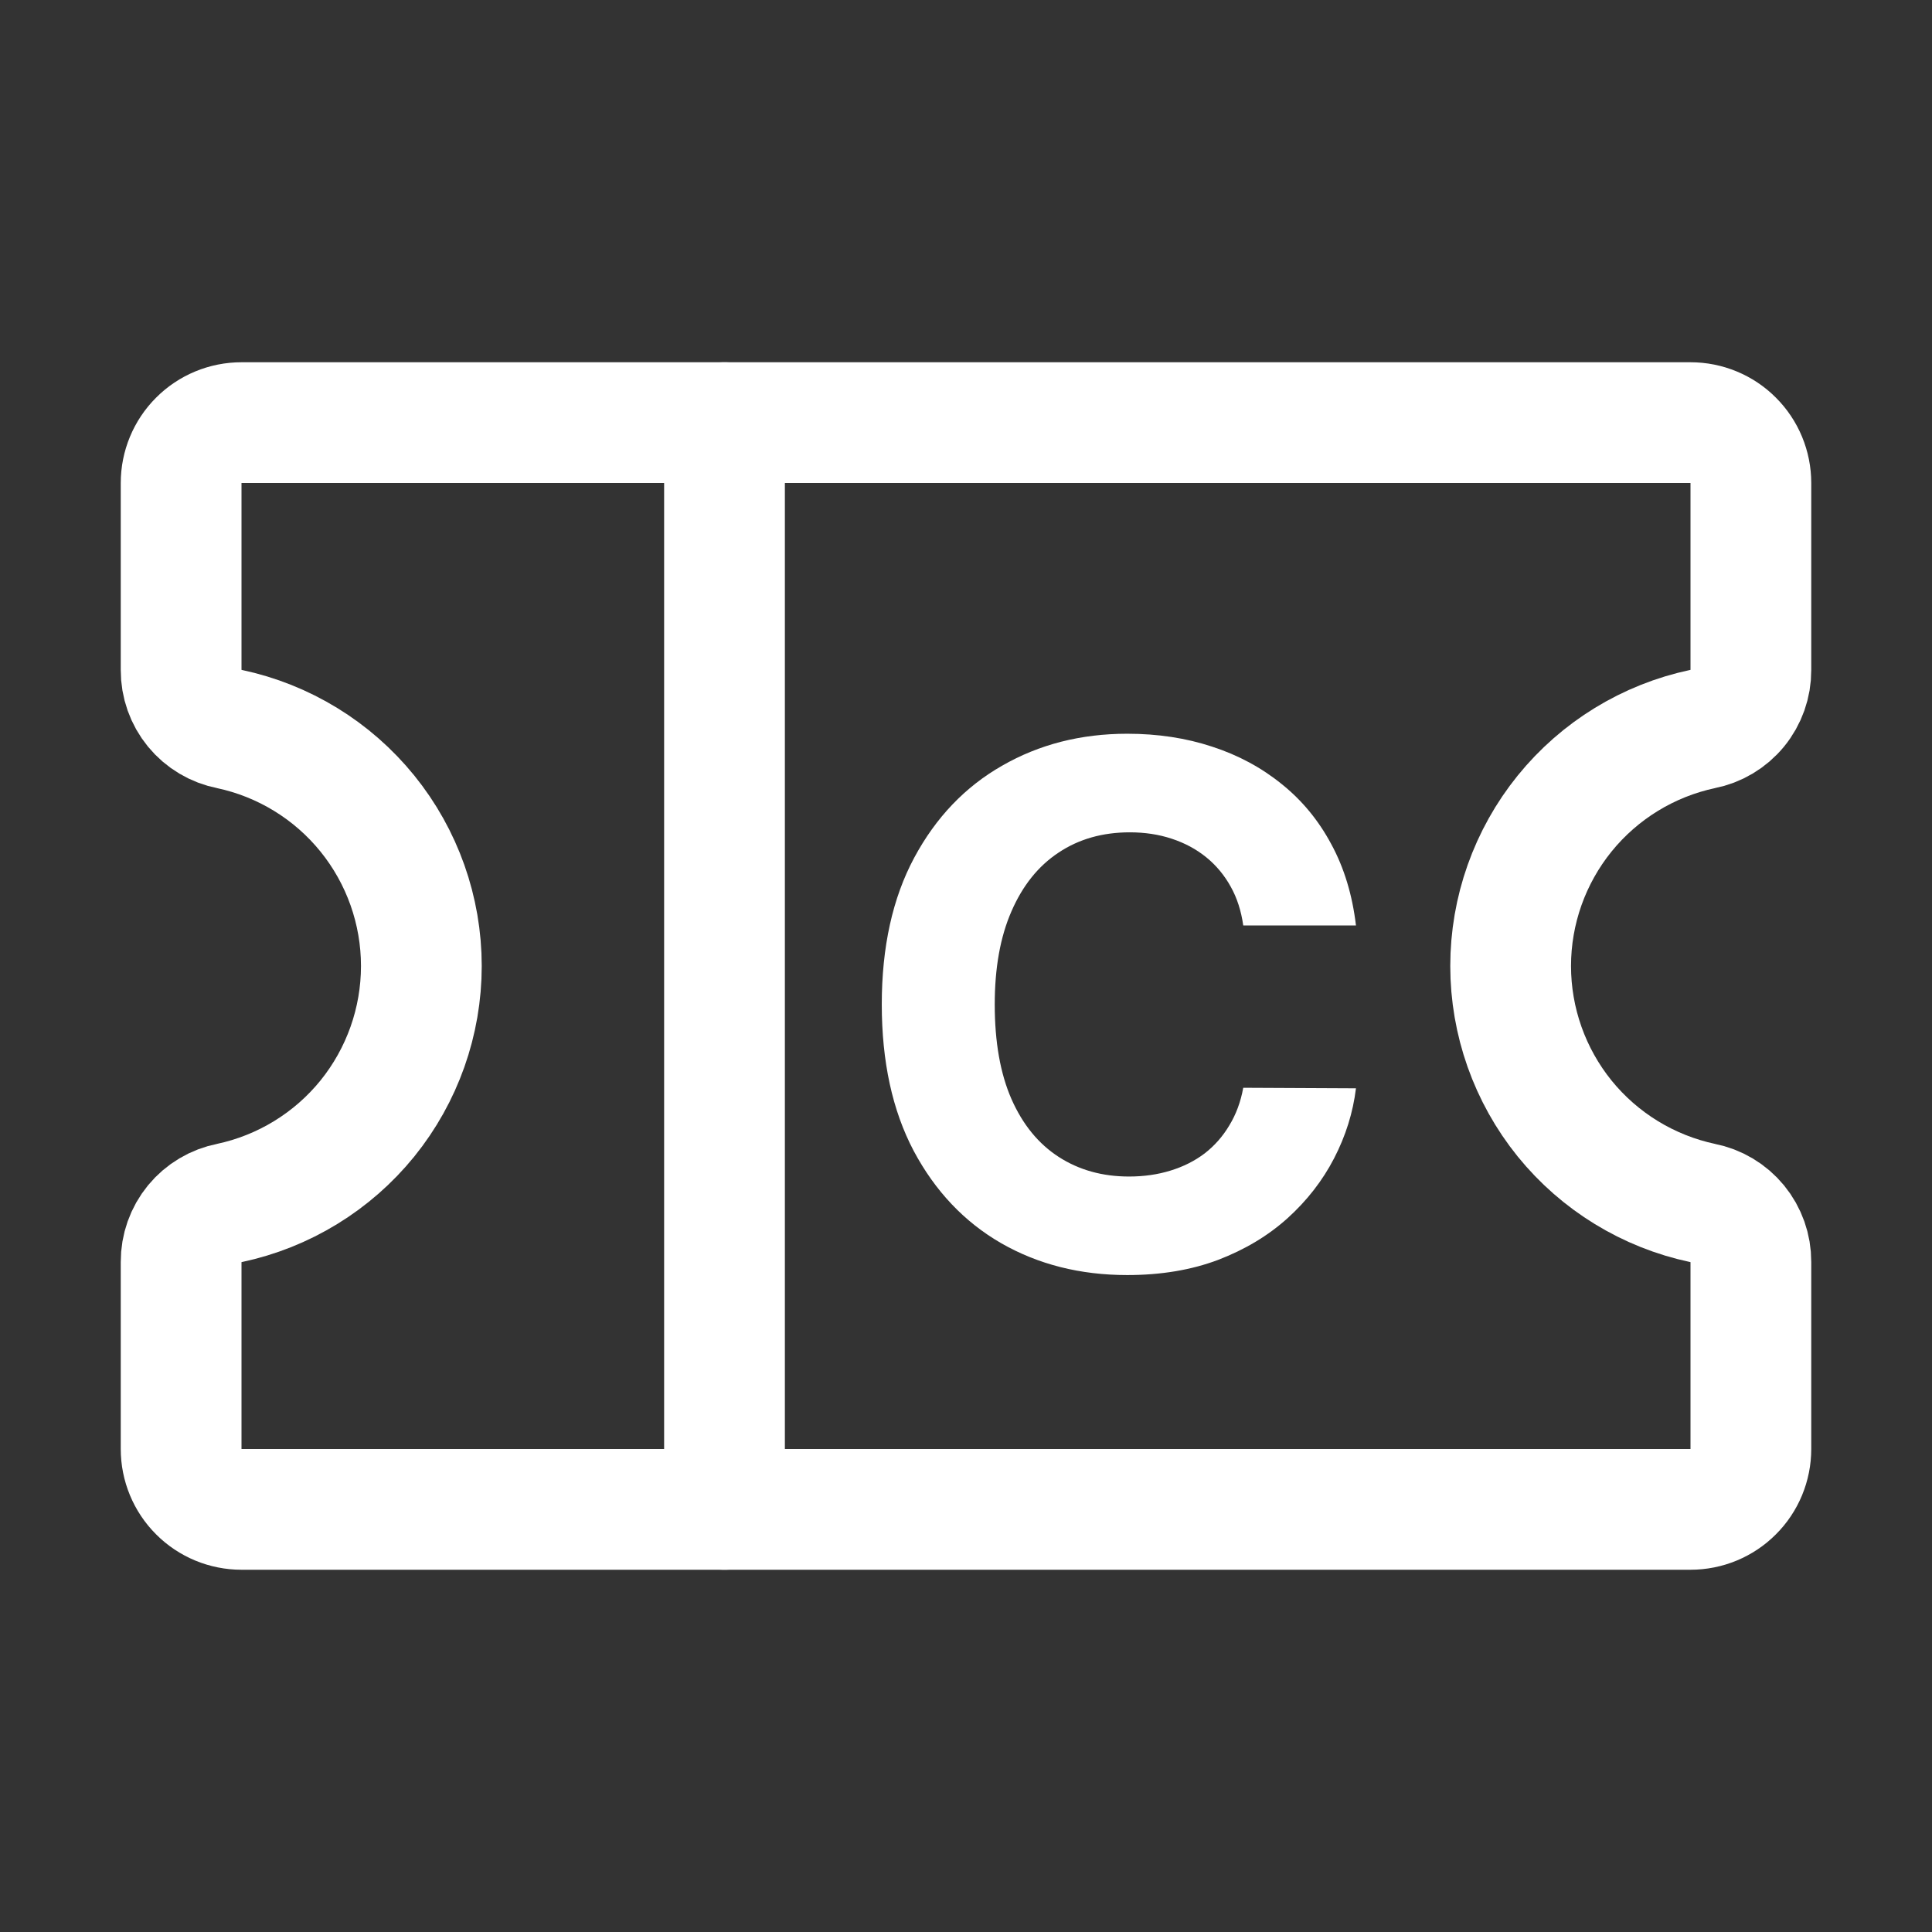 <svg width="32" height="32" viewBox="0 0 32 32" fill="none" xmlns="http://www.w3.org/2000/svg">
<rect x="0" y="0" width="32" height="32" fill="#333333" stroke="none"/>
<path d="M12 7V25" stroke="white" stroke-width="2" stroke-linecap="round" stroke-linejoin="round"/>
<path d="M3 20.9C2.999 20.67 3.078 20.446 3.224 20.268C3.37 20.09 3.574 19.969 3.8 19.925C4.699 19.734 5.506 19.24 6.085 18.526C6.663 17.811 6.979 16.919 6.979 16C6.979 15.081 6.663 14.189 6.085 13.475C5.506 12.76 4.699 12.266 3.8 12.075C3.574 12.031 3.37 11.91 3.224 11.732C3.078 11.554 2.999 11.33 3 11.1V8C3 7.735 3.105 7.48 3.293 7.293C3.48 7.105 3.735 7 4 7H28C28.265 7 28.52 7.105 28.707 7.293C28.895 7.48 29 7.735 29 8V11.1C29.001 11.33 28.922 11.554 28.776 11.732C28.63 11.91 28.426 12.031 28.2 12.075C27.301 12.266 26.494 12.76 25.915 13.475C25.337 14.189 25.021 15.081 25.021 16C25.021 16.919 25.337 17.811 25.915 18.526C26.494 19.24 27.301 19.734 28.2 19.925C28.426 19.969 28.63 20.09 28.776 20.268C28.922 20.446 29.001 20.67 29 20.9V24C29 24.265 28.895 24.52 28.707 24.707C28.52 24.895 28.265 25 28 25H4C3.735 25 3.48 24.895 3.293 24.707C3.105 24.52 3 24.265 3 24V20.9Z" stroke="white" stroke-width="2" stroke-linecap="round" stroke-linejoin="round"/>
<path d="M22.459 15.328H20.592C20.558 15.087 20.489 14.872 20.384 14.685C20.278 14.494 20.143 14.332 19.979 14.199C19.814 14.065 19.624 13.963 19.408 13.892C19.195 13.821 18.963 13.786 18.713 13.786C18.261 13.786 17.868 13.898 17.533 14.122C17.197 14.344 16.938 14.668 16.753 15.094C16.568 15.517 16.476 16.031 16.476 16.636C16.476 17.259 16.568 17.781 16.753 18.204C16.94 18.628 17.202 18.947 17.537 19.163C17.872 19.379 18.26 19.487 18.7 19.487C18.947 19.487 19.176 19.454 19.386 19.389C19.599 19.324 19.788 19.229 19.953 19.104C20.118 18.976 20.254 18.821 20.362 18.639C20.473 18.457 20.55 18.25 20.592 18.017L22.459 18.026C22.41 18.426 22.29 18.812 22.097 19.185C21.906 19.554 21.649 19.885 21.325 20.178C21.004 20.467 20.621 20.697 20.175 20.868C19.732 21.035 19.23 21.119 18.671 21.119C17.892 21.119 17.196 20.943 16.582 20.591C15.972 20.239 15.489 19.729 15.133 19.061C14.781 18.393 14.605 17.585 14.605 16.636C14.605 15.685 14.784 14.875 15.142 14.207C15.5 13.54 15.986 13.031 16.599 12.682C17.213 12.329 17.903 12.153 18.671 12.153C19.176 12.153 19.645 12.224 20.077 12.367C20.511 12.508 20.896 12.716 21.232 12.989C21.567 13.258 21.84 13.589 22.05 13.982C22.263 14.374 22.399 14.822 22.459 15.328Z" fill="white"/>
</svg>

